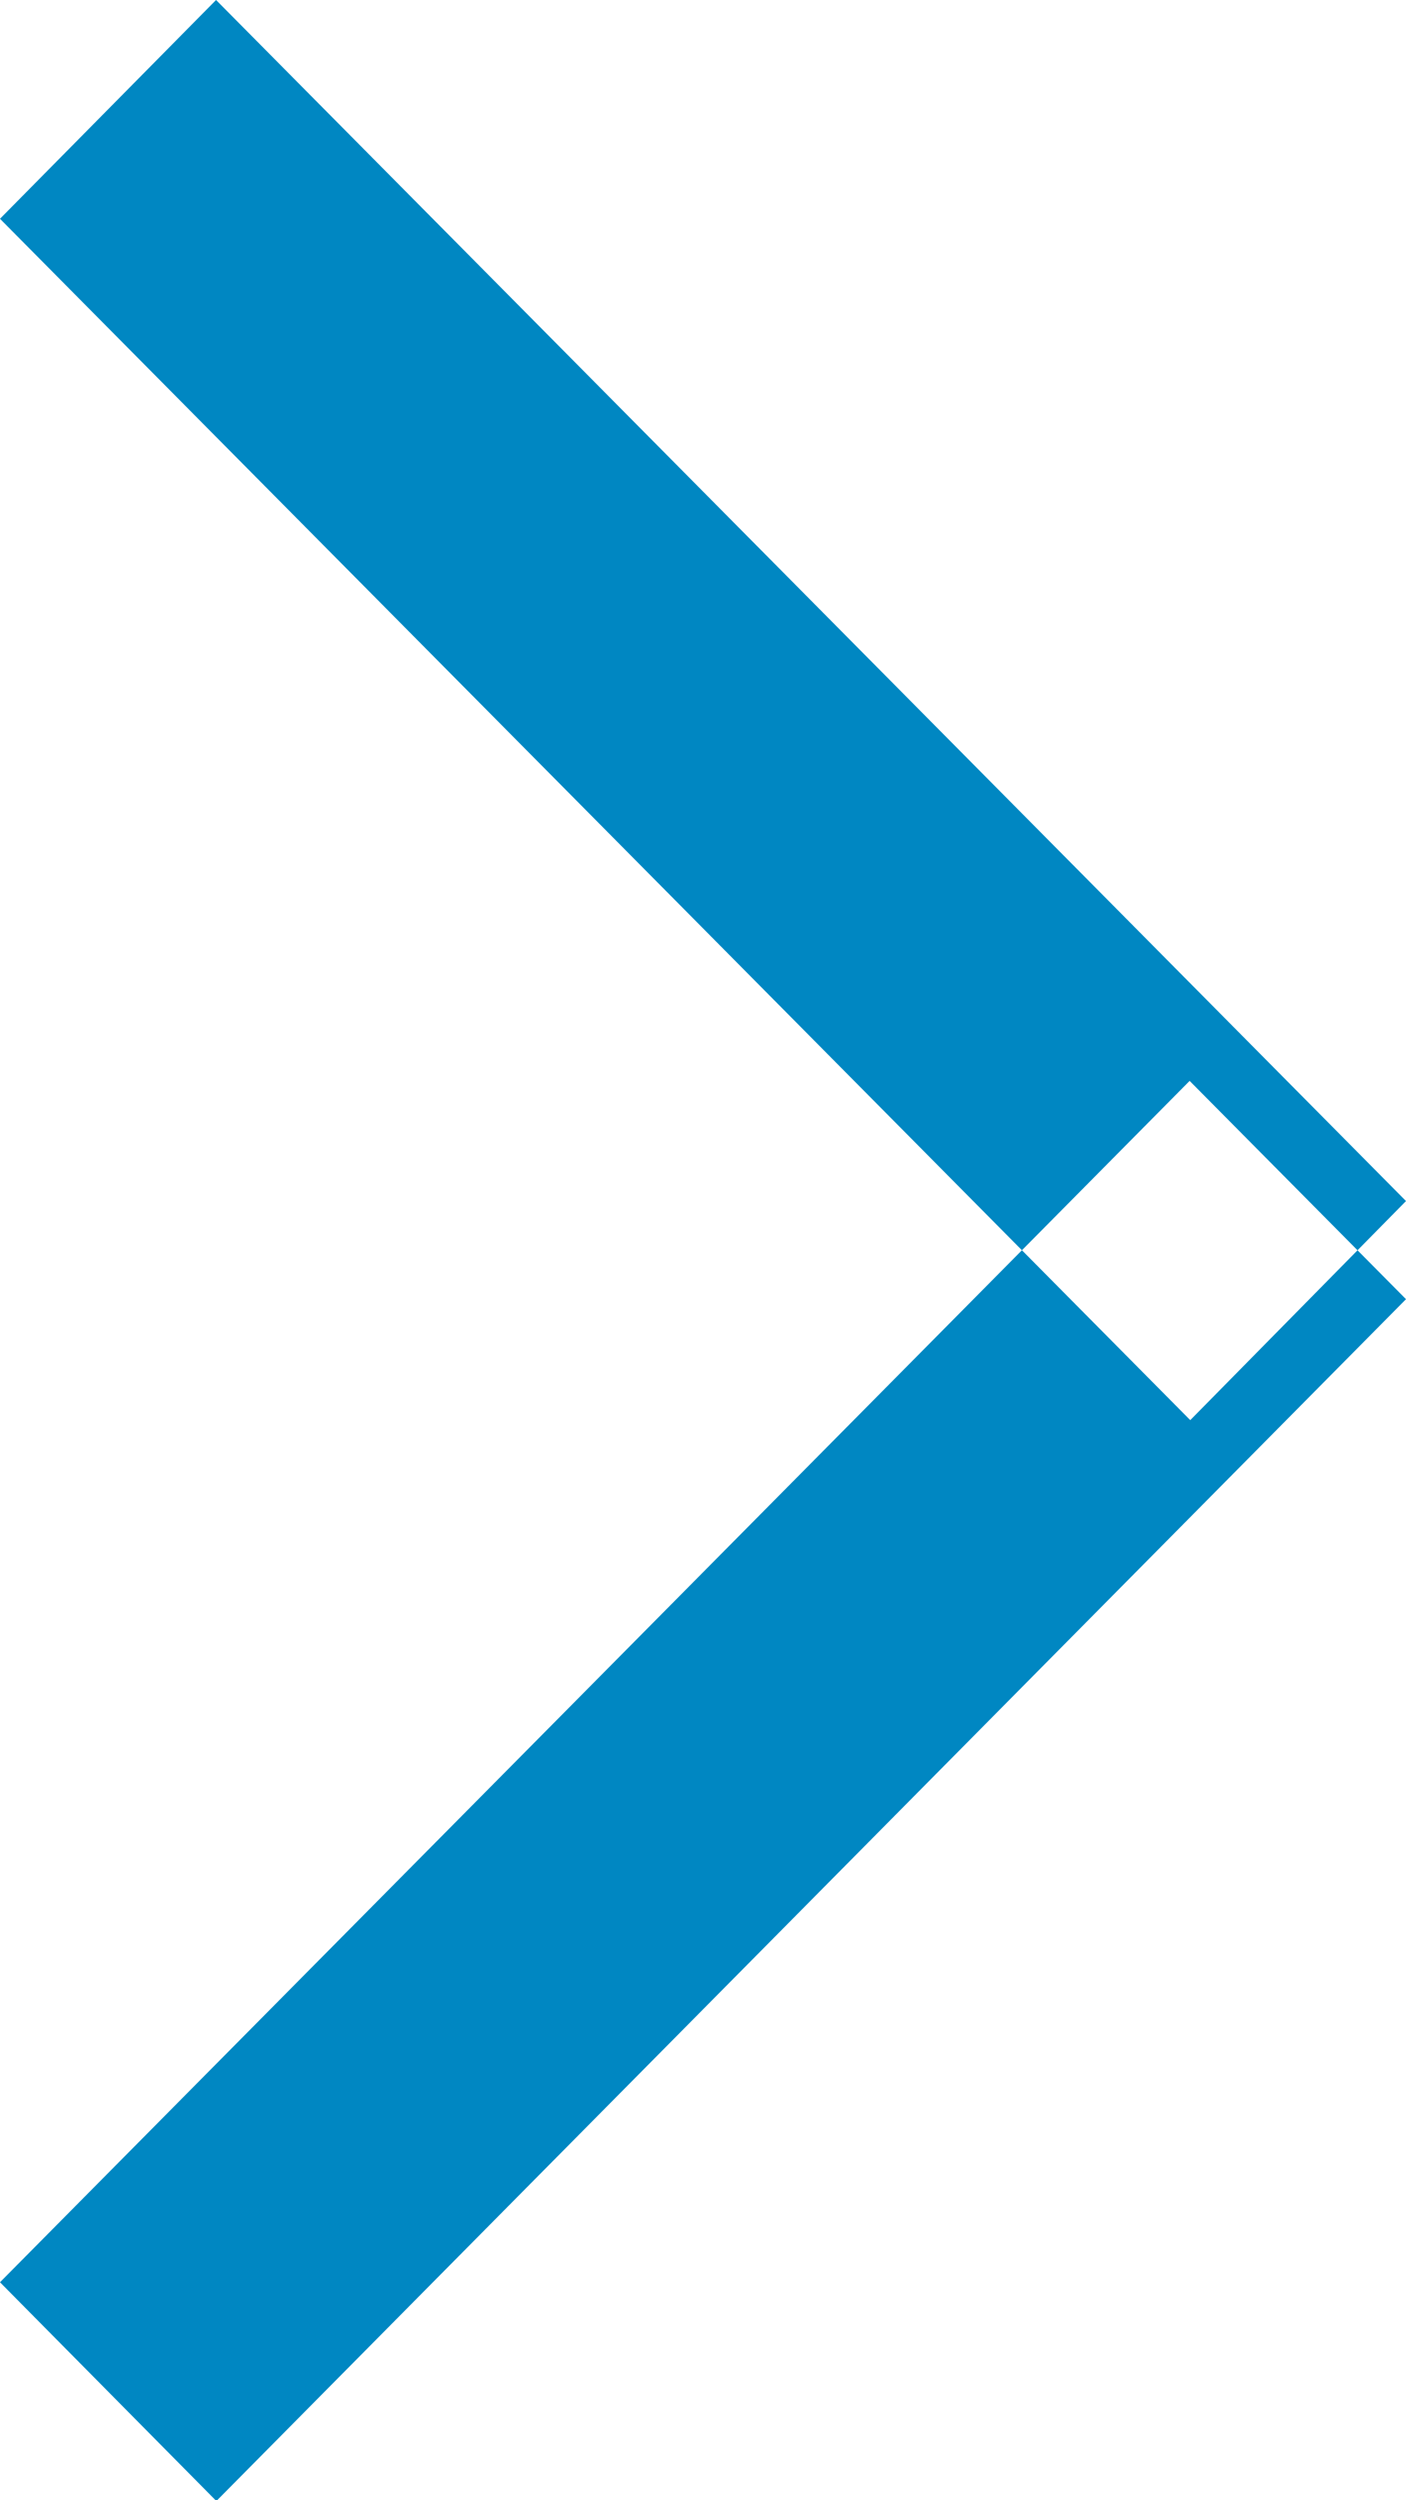<svg xmlns="http://www.w3.org/2000/svg" width="9" height="16" viewBox="0 0 9 16">
<defs>
    <style>
      .cls-1 {
        fill: #0087c2;
        fill-rule: evenodd;
      }
    </style>
  </defs>
  <path id="icon-arrow-right" class="cls-1" d="M870,579.686L862.383,572,861,573.4l7.619,7.688Zm-1.385-.769L861,586.605l1.385,1.4L870,580.314Z" transform="translate(-861 -572)"/>
</svg>
